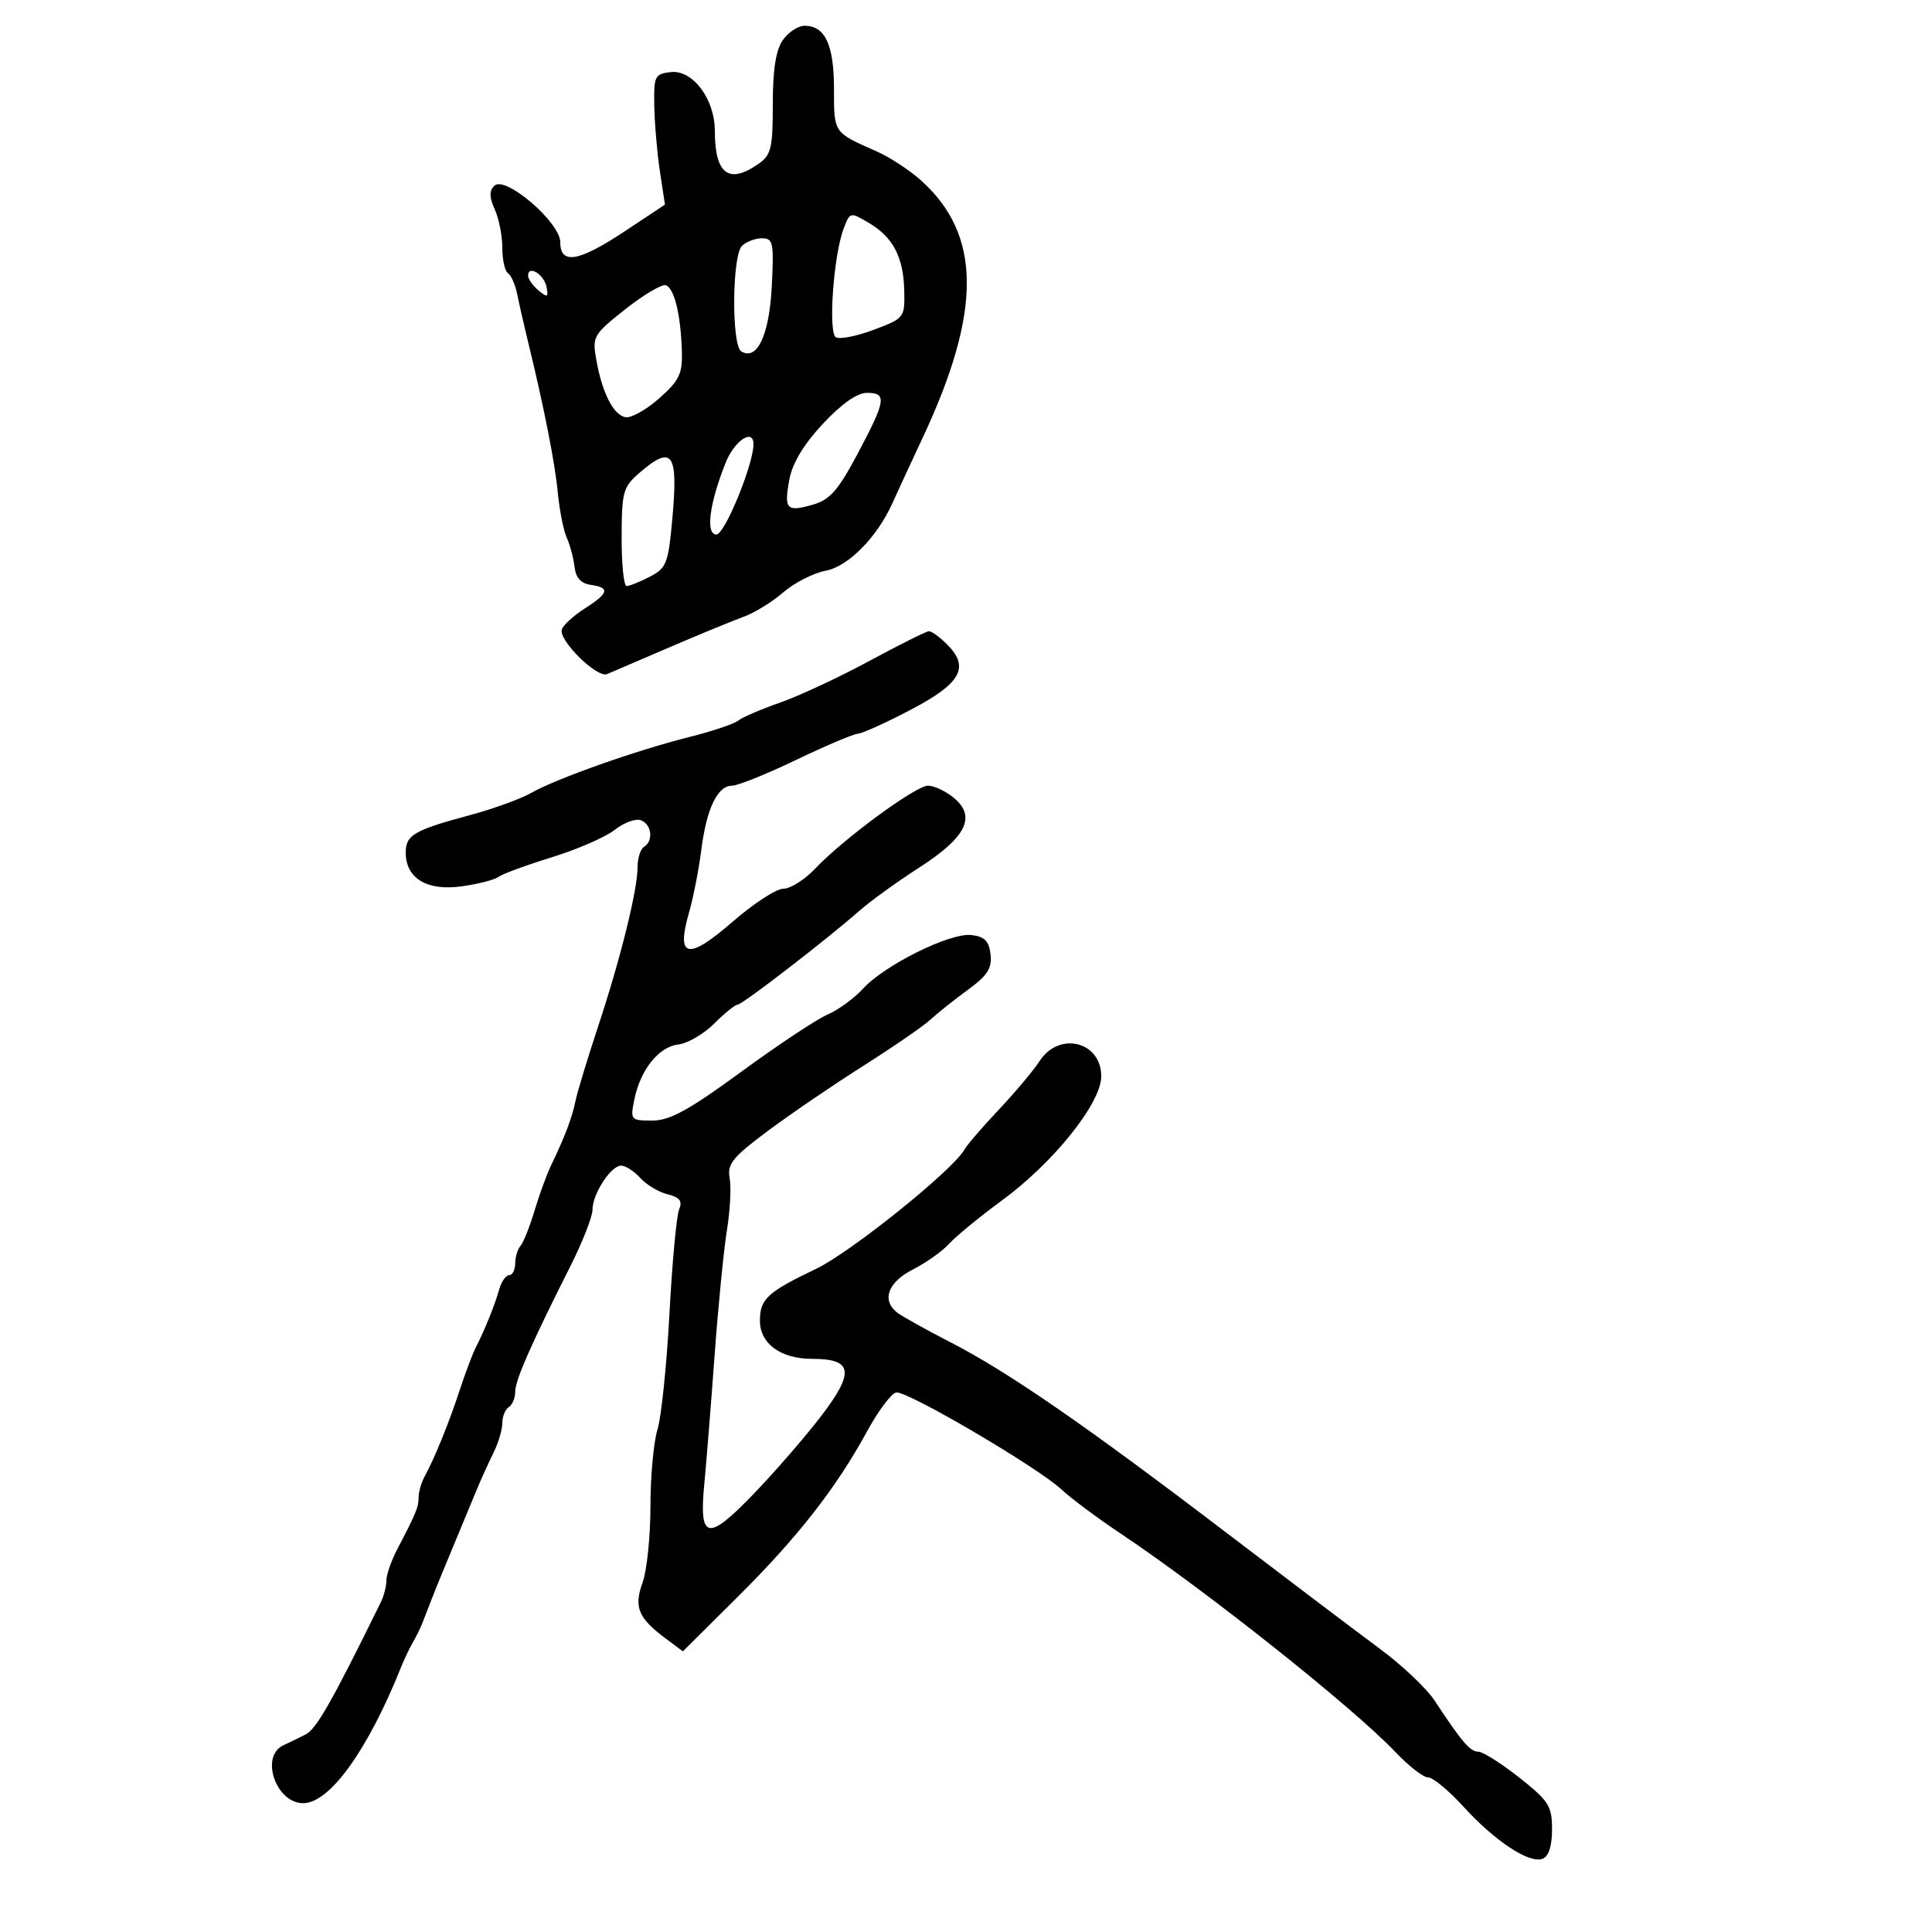 <svg xmlns="http://www.w3.org/2000/svg" width="300" height="300" viewBox="0 0 300 300" version="1.1">
	<path d="M 121.557 6.223 C 120.474 7.768, 120 10.796, 120 16.166 C 120 23.011, 119.748 24.063, 117.777 25.443 C 113.165 28.674, 111 27.039, 111 20.323 C 111 15.376, 107.561 10.798, 104.142 11.194 C 101.664 11.481, 101.506 11.810, 101.598 16.500 C 101.652 19.250, 102.046 23.810, 102.473 26.634 L 103.251 31.769 97.055 35.884 C 89.869 40.657, 87 41.153, 87 37.620 C 87 34.523, 78.423 27.177, 76.754 28.846 C 75.954 29.646, 75.974 30.648, 76.827 32.520 C 77.472 33.936, 78 36.621, 78 38.488 C 78 40.355, 78.398 42.128, 78.885 42.429 C 79.371 42.729, 80.019 44.219, 80.323 45.738 C 80.628 47.257, 81.372 50.525, 81.977 53 C 84.459 63.148, 86.163 71.782, 86.616 76.500 C 86.880 79.250, 87.506 82.400, 88.007 83.500 C 88.507 84.600, 89.048 86.625, 89.208 88 C 89.409 89.718, 90.204 90.600, 91.750 90.820 C 94.762 91.247, 94.535 92.110, 90.782 94.500 C 89.054 95.600, 87.460 97.060, 87.239 97.745 C 86.700 99.413, 92.716 105.338, 94.272 104.671 C 94.947 104.381, 99.325 102.501, 104 100.493 C 108.675 98.485, 113.850 96.357, 115.500 95.763 C 117.150 95.169, 119.910 93.465, 121.633 91.975 C 123.356 90.485, 126.324 88.974, 128.229 88.617 C 131.748 87.957, 136.255 83.359, 138.636 78 C 139.247 76.625, 141.328 72.125, 143.261 68 C 152.506 48.266, 152.418 36.408, 142.964 27.968 C 141.211 26.403, 138.139 24.398, 136.138 23.513 C 129.378 20.525, 129.500 20.703, 129.500 13.793 C 129.500 6.951, 128.124 4, 124.934 4 C 123.933 4, 122.413 5, 121.557 6.223 M 130.999 35.504 C 129.431 39.626, 128.573 51.618, 129.792 52.371 C 130.371 52.729, 133.017 52.207, 135.672 51.211 C 140.419 49.430, 140.499 49.329, 140.413 45.188 C 140.304 39.945, 138.691 36.840, 134.919 34.611 C 132.020 32.899, 131.986 32.906, 130.999 35.504 M 115.200 38.200 C 113.670 39.730, 113.582 53.623, 115.096 54.559 C 117.554 56.079, 119.460 52.032, 119.841 44.483 C 120.186 37.653, 120.052 37, 118.309 37 C 117.259 37, 115.860 37.540, 115.200 38.200 M 82 42.794 C 82 43.323, 82.727 44.358, 83.615 45.096 C 85.013 46.256, 85.181 46.182, 84.865 44.551 C 84.489 42.607, 82 41.082, 82 42.794 M 97.102 48.014 C 92.152 51.926, 91.957 52.263, 92.580 55.801 C 93.490 60.965, 95.233 64.421, 97.110 64.783 C 97.988 64.952, 100.347 63.637, 102.353 61.861 C 105.486 59.087, 105.983 58.059, 105.882 54.566 C 105.717 48.907, 104.703 44.733, 103.387 44.295 C 102.775 44.091, 99.947 45.765, 97.102 48.014 M 127.786 65.798 C 124.828 68.960, 123.055 71.892, 122.585 74.400 C 121.705 79.090, 122.118 79.542, 126.211 78.368 C 128.861 77.608, 130.137 76.160, 133.165 70.469 C 137.570 62.193, 137.755 61, 134.637 61 C 133.105 61, 130.696 62.687, 127.786 65.798 M 112.687 71.825 C 110.149 78.166, 109.527 83, 111.248 83 C 112.533 83, 117 72.112, 117 68.979 C 117 66.464, 114.054 68.407, 112.687 71.825 M 99.331 73.391 C 96.750 75.612, 96.549 76.326, 96.526 83.391 C 96.512 87.576, 96.860 91, 97.300 91 C 97.739 91, 99.363 90.347, 100.907 89.548 C 103.495 88.210, 103.769 87.502, 104.402 80.523 C 105.328 70.302, 104.416 69.018, 99.331 73.391 M 135 102.629 C 130.325 105.156, 124.074 108.071, 121.109 109.107 C 118.144 110.142, 115.219 111.402, 114.609 111.905 C 113.999 112.409, 110.575 113.556, 107 114.453 C 98.791 116.514, 86.415 120.890, 82.500 123.116 C 80.850 124.054, 76.575 125.606, 73 126.565 C 64.316 128.896, 63 129.661, 63 132.380 C 63 136.375, 66.276 138.371, 71.631 137.637 C 74.198 137.285, 76.794 136.623, 77.399 136.164 C 78.005 135.706, 81.728 134.336, 85.673 133.120 C 89.619 131.904, 94.019 129.986, 95.453 128.858 C 96.886 127.731, 98.721 127.063, 99.529 127.373 C 101.205 128.016, 101.497 130.575, 100 131.500 C 99.450 131.840, 99 133.255, 99 134.645 C 99 138.200, 96.342 148.921, 92.837 159.500 C 91.197 164.450, 89.629 169.625, 89.352 171 C 88.840 173.545, 87.710 176.519, 85.552 181 C 84.890 182.375, 83.742 185.525, 83 188 C 82.259 190.475, 81.280 192.928, 80.826 193.450 C 80.372 193.973, 80 195.210, 80 196.200 C 80 197.190, 79.580 198, 79.067 198 C 78.554 198, 77.851 199.012, 77.505 200.250 C 76.823 202.682, 75.303 206.449, 73.867 209.262 C 73.373 210.231, 72.270 213.156, 71.417 215.762 C 69.748 220.858, 67.484 226.440, 65.952 229.236 C 65.428 230.191, 65 231.660, 65 232.500 C 65 234.036, 64.661 234.859, 61.643 240.654 C 60.739 242.389, 60 244.533, 60 245.418 C 60 246.303, 59.616 247.809, 59.147 248.764 C 51.583 264.161, 49.133 268.474, 47.475 269.314 C 46.389 269.865, 44.825 270.628, 44 271.010 C 40.342 272.703, 42.841 280, 47.078 280 C 51.182 280, 57.081 271.823, 62.228 259 C 62.780 257.625, 63.632 255.825, 64.122 255 C 64.612 254.175, 65.276 252.825, 65.597 252 C 65.918 251.175, 66.530 249.600, 66.957 248.500 C 67.746 246.464, 69.212 242.889, 71.465 237.500 C 72.155 235.850, 73.274 233.150, 73.952 231.500 C 74.630 229.850, 75.818 227.226, 76.593 225.669 C 77.367 224.112, 78 222.001, 78 220.978 C 78 219.955, 78.450 218.840, 79 218.500 C 79.550 218.160, 80 217.093, 80 216.128 C 80 214.337, 82.420 208.822, 88.550 196.647 C 90.447 192.878, 92 188.925, 92 187.862 C 92 185.392, 94.854 181, 96.460 181 C 97.137 181, 98.468 181.860, 99.419 182.910 C 100.369 183.961, 102.280 185.104, 103.665 185.452 C 105.565 185.929, 106.003 186.502, 105.454 187.792 C 105.053 188.731, 104.377 196.025, 103.951 204 C 103.526 211.975, 102.688 220.072, 102.089 221.993 C 101.490 223.915, 101 229.283, 101 233.922 C 101 238.562, 100.452 243.872, 99.783 245.723 C 98.398 249.553, 99.085 251.228, 103.346 254.409 L 106.038 256.419 114.550 247.959 C 123.883 238.685, 129.823 231.085, 134.639 222.255 C 136.365 219.090, 138.394 216.375, 139.149 216.223 C 140.793 215.891, 161.170 227.854, 164.884 231.332 C 166.323 232.680, 170.436 235.744, 174.025 238.141 C 187.315 247.018, 210.170 265.191, 216.663 272.043 C 218.725 274.220, 221.021 276, 221.764 276 C 222.508 276, 224.972 278.039, 227.240 280.531 C 232.121 285.894, 237.468 289.418, 239.525 288.629 C 240.485 288.260, 241 286.664, 241 284.055 C 241 280.429, 240.514 279.662, 235.910 276.023 C 233.111 273.810, 230.249 272, 229.550 272 C 228.280 272, 227.007 270.512, 222.762 264.065 C 221.518 262.176, 217.720 258.576, 214.321 256.065 C 210.923 253.554, 200.172 245.425, 190.430 238 C 168.442 221.241, 156.535 213.026, 147.500 208.381 C 143.650 206.402, 139.938 204.326, 139.250 203.769 C 136.869 201.838, 137.903 199.090, 141.750 197.127 C 143.813 196.074, 146.353 194.270, 147.396 193.117 C 148.438 191.964, 152.123 188.941, 155.585 186.400 C 163.637 180.489, 171 171.279, 171 167.120 C 171 161.715, 164.471 160.097, 161.436 164.750 C 160.449 166.262, 157.585 169.675, 155.071 172.333 C 152.557 174.991, 150.145 177.795, 149.711 178.565 C 147.916 181.743, 132.086 194.460, 126.743 197.014 C 119.159 200.640, 118 201.707, 118 205.066 C 118 208.640, 121.222 211, 126.100 211 C 132.387 211, 132.738 213.008, 127.626 219.729 C 125.160 222.971, 120.392 228.479, 117.029 231.970 C 109.845 239.427, 108.518 239.146, 109.369 230.352 C 109.680 227.133, 110.396 218.200, 110.959 210.500 C 111.523 202.800, 112.387 194.025, 112.880 191 C 113.374 187.975, 113.563 184.350, 113.302 182.945 C 112.895 180.753, 113.729 179.717, 119.164 175.657 C 122.649 173.054, 129.325 168.501, 134 165.540 C 138.675 162.578, 143.390 159.333, 144.478 158.327 C 145.565 157.322, 148.180 155.240, 150.289 153.699 C 153.346 151.466, 154.060 150.351, 153.812 148.199 C 153.571 146.118, 152.890 145.429, 150.837 145.192 C 147.531 144.810, 137.385 149.833, 134 153.529 C 132.625 155.030, 130.150 156.834, 128.500 157.538 C 126.850 158.243, 120.830 162.235, 115.123 166.410 C 106.942 172.393, 104.014 174, 101.293 174 C 97.931 174, 97.858 173.916, 98.497 170.750 C 99.435 166.106, 102.275 162.551, 105.337 162.185 C 106.789 162.011, 109.297 160.549, 110.911 158.935 C 112.526 157.321, 114.156 156, 114.535 156 C 115.265 156, 128.431 145.850, 133.500 141.379 C 135.150 139.924, 139.324 136.913, 142.776 134.689 C 150.094 129.973, 151.653 126.757, 148.040 123.831 C 146.796 122.824, 145.025 122, 144.105 122 C 142.191 122, 130.941 130.270, 126.563 134.897 C 124.948 136.603, 122.732 138, 121.640 138 C 120.549 138, 117.001 140.308, 113.757 143.130 C 106.836 149.150, 104.961 148.786, 106.963 141.812 C 107.644 139.441, 108.513 135.025, 108.894 132 C 109.701 125.586, 111.415 122, 113.674 122 C 114.556 122, 119.031 120.200, 123.619 118 C 128.206 115.800, 132.531 113.966, 133.230 113.924 C 133.928 113.883, 137.650 112.193, 141.500 110.168 C 149.244 106.096, 150.611 103.611, 147.061 100.061 C 145.928 98.928, 144.662 98.008, 144.250 98.017 C 143.838 98.026, 139.675 100.101, 135 102.629" stroke="none" fill="black" fill-rule="evenodd"/>
</svg>